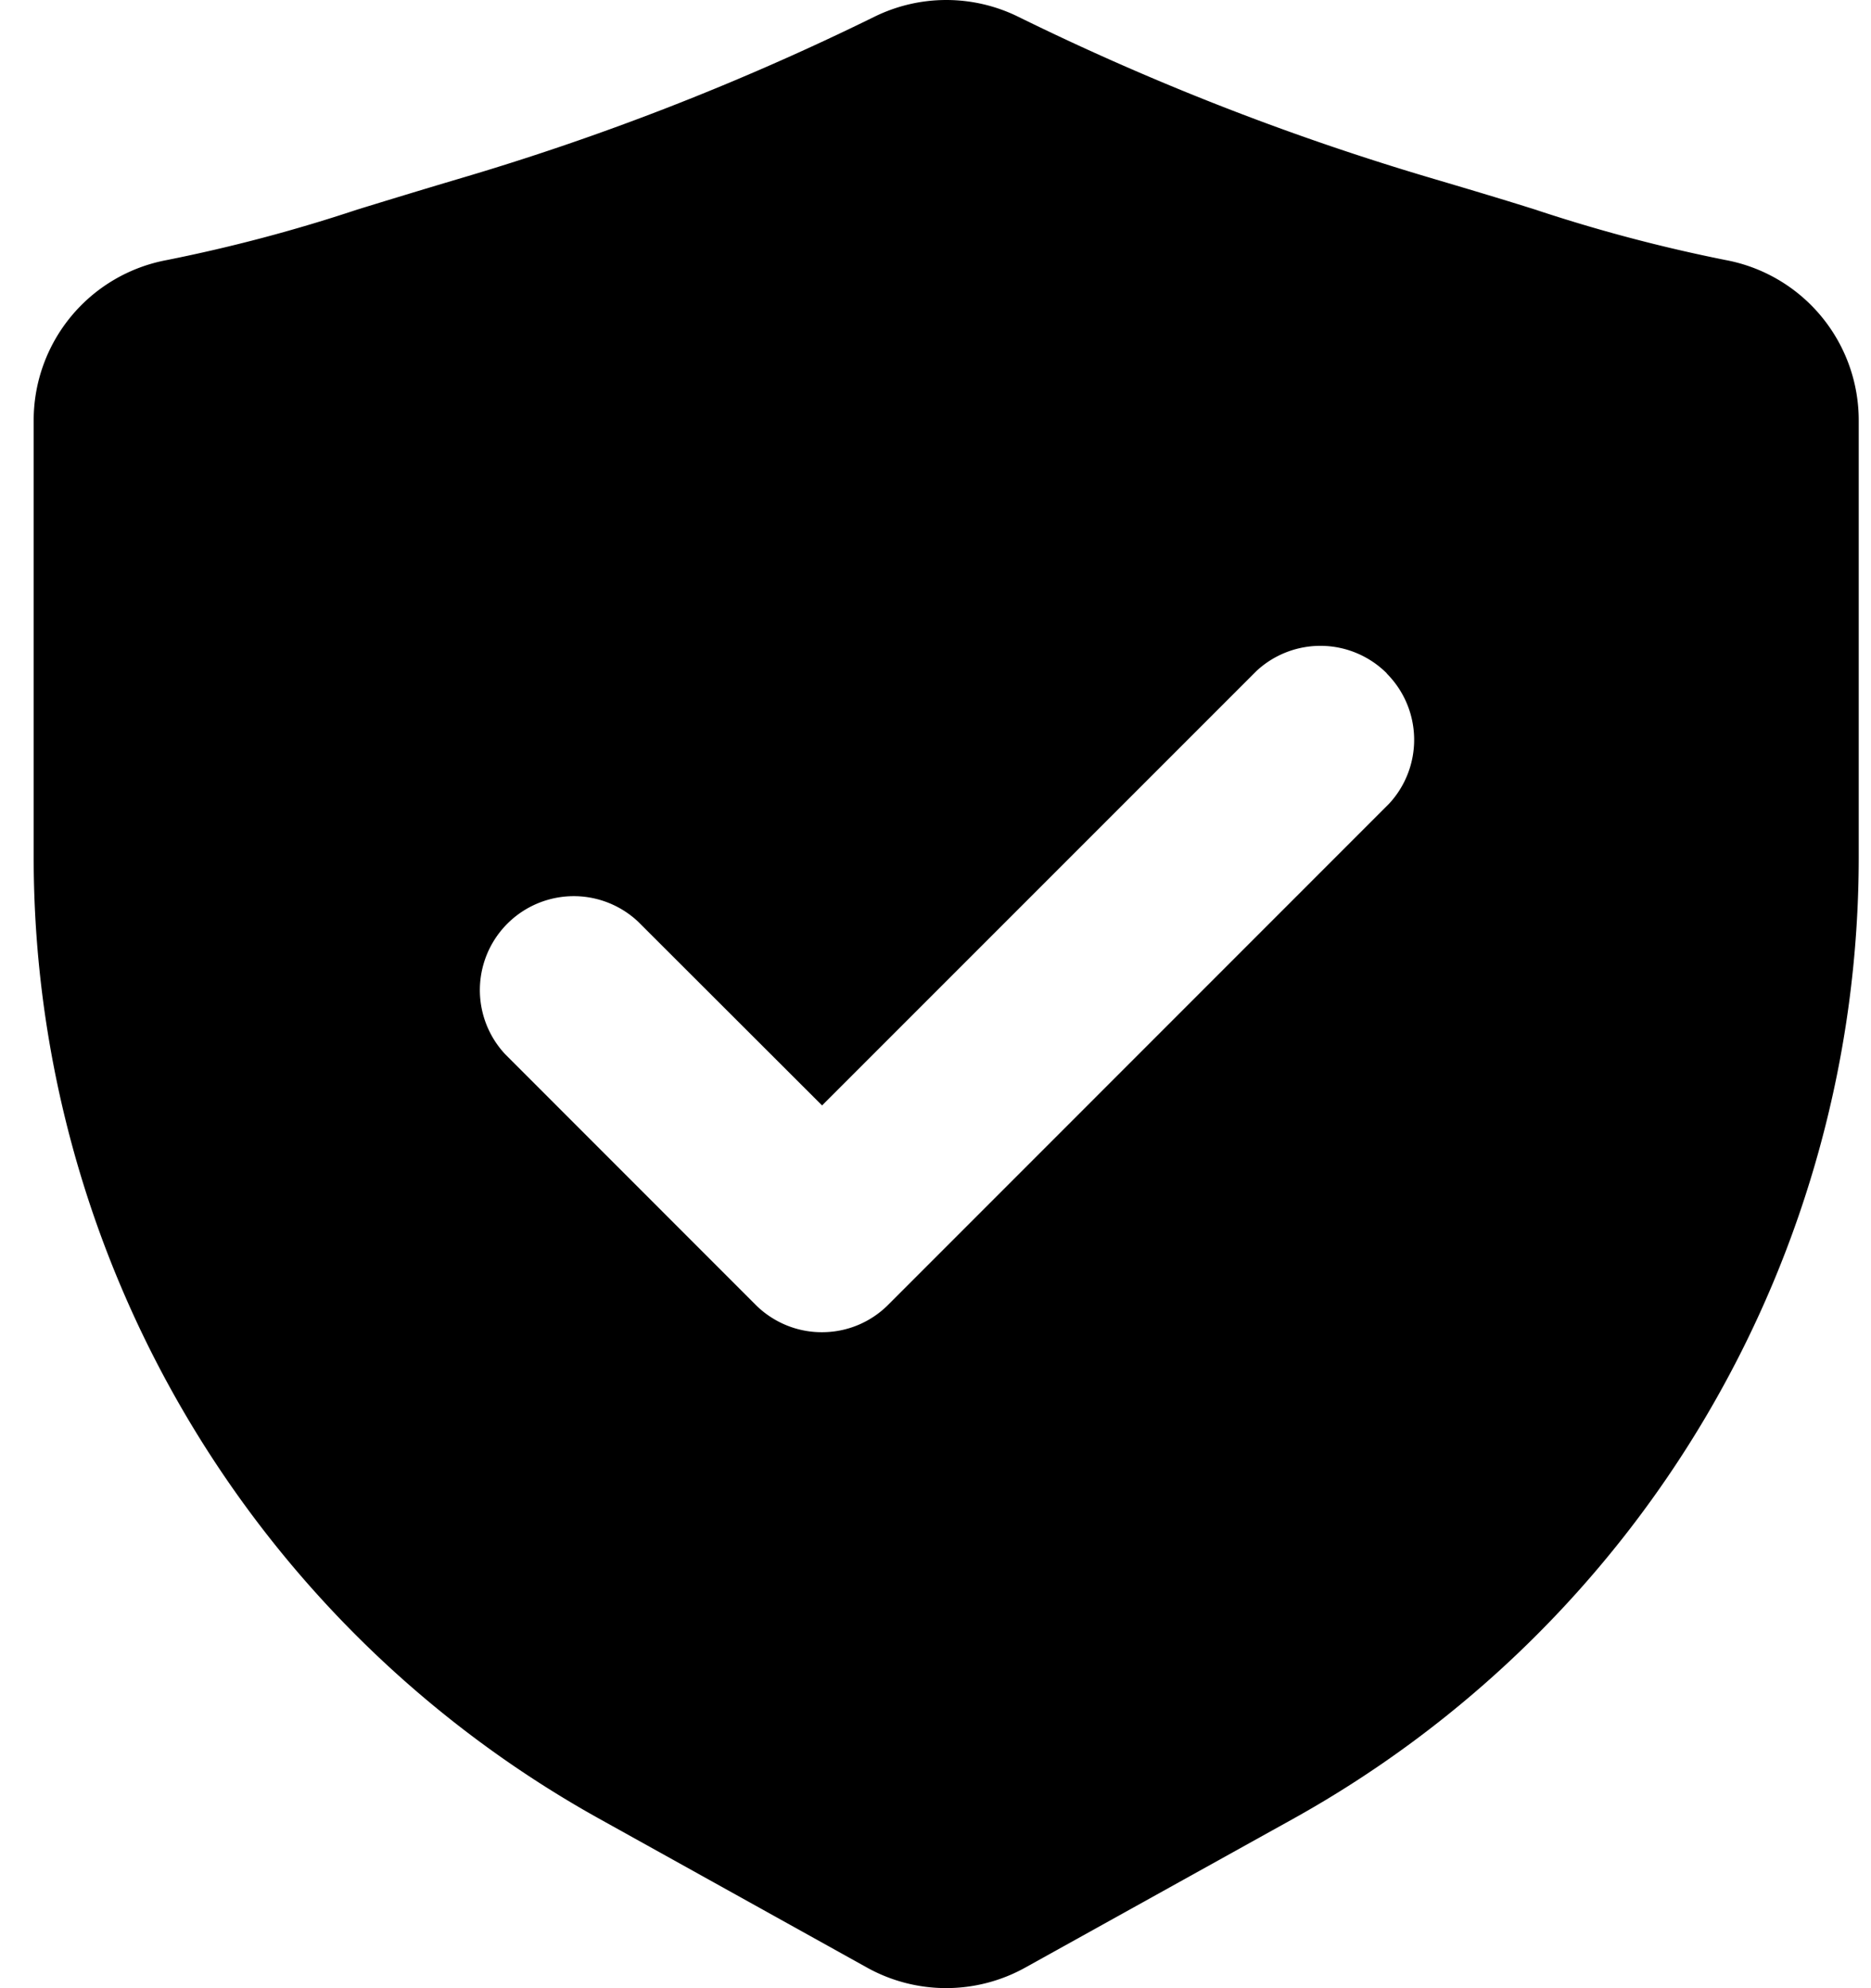 <svg width="16" height="17" viewBox="0 0 16 17" xmlns="http://www.w3.org/2000/svg">
    <path d="M7.476.144a1.392 1.392 0 0 1 1.233 0 22.38 22.38 0 0 0 3.554 1.386c.328.097.612.182.865.262.533.177 1.076.321 1.626.431A1.394 1.394 0 0 1 15.895 3.6v3.73a9.408 9.408 0 0 1-4.837 8.222l-2.287 1.27a1.393 1.393 0 0 1-1.36 0l-2.285-1.27A9.408 9.408 0 0 1 .288 7.33V3.6A1.394 1.394 0 0 1 1.43 2.223c.55-.11 1.093-.254 1.625-.431.254-.078.538-.165.865-.262A22.418 22.418 0 0 0 7.476.144zm4.384 5.614a.803.803 0 0 0-1.116-.02L7.03 9.452 5.456 7.88A.803.803 0 0 0 4.32 9.014l2.141 2.142c.15.15.355.236.568.235a.797.797 0 0 0 .567-.235l4.282-4.283a.803.803 0 0 0-.02-1.115z" fill="#000" fill-rule="nonzero"/>
</svg>
